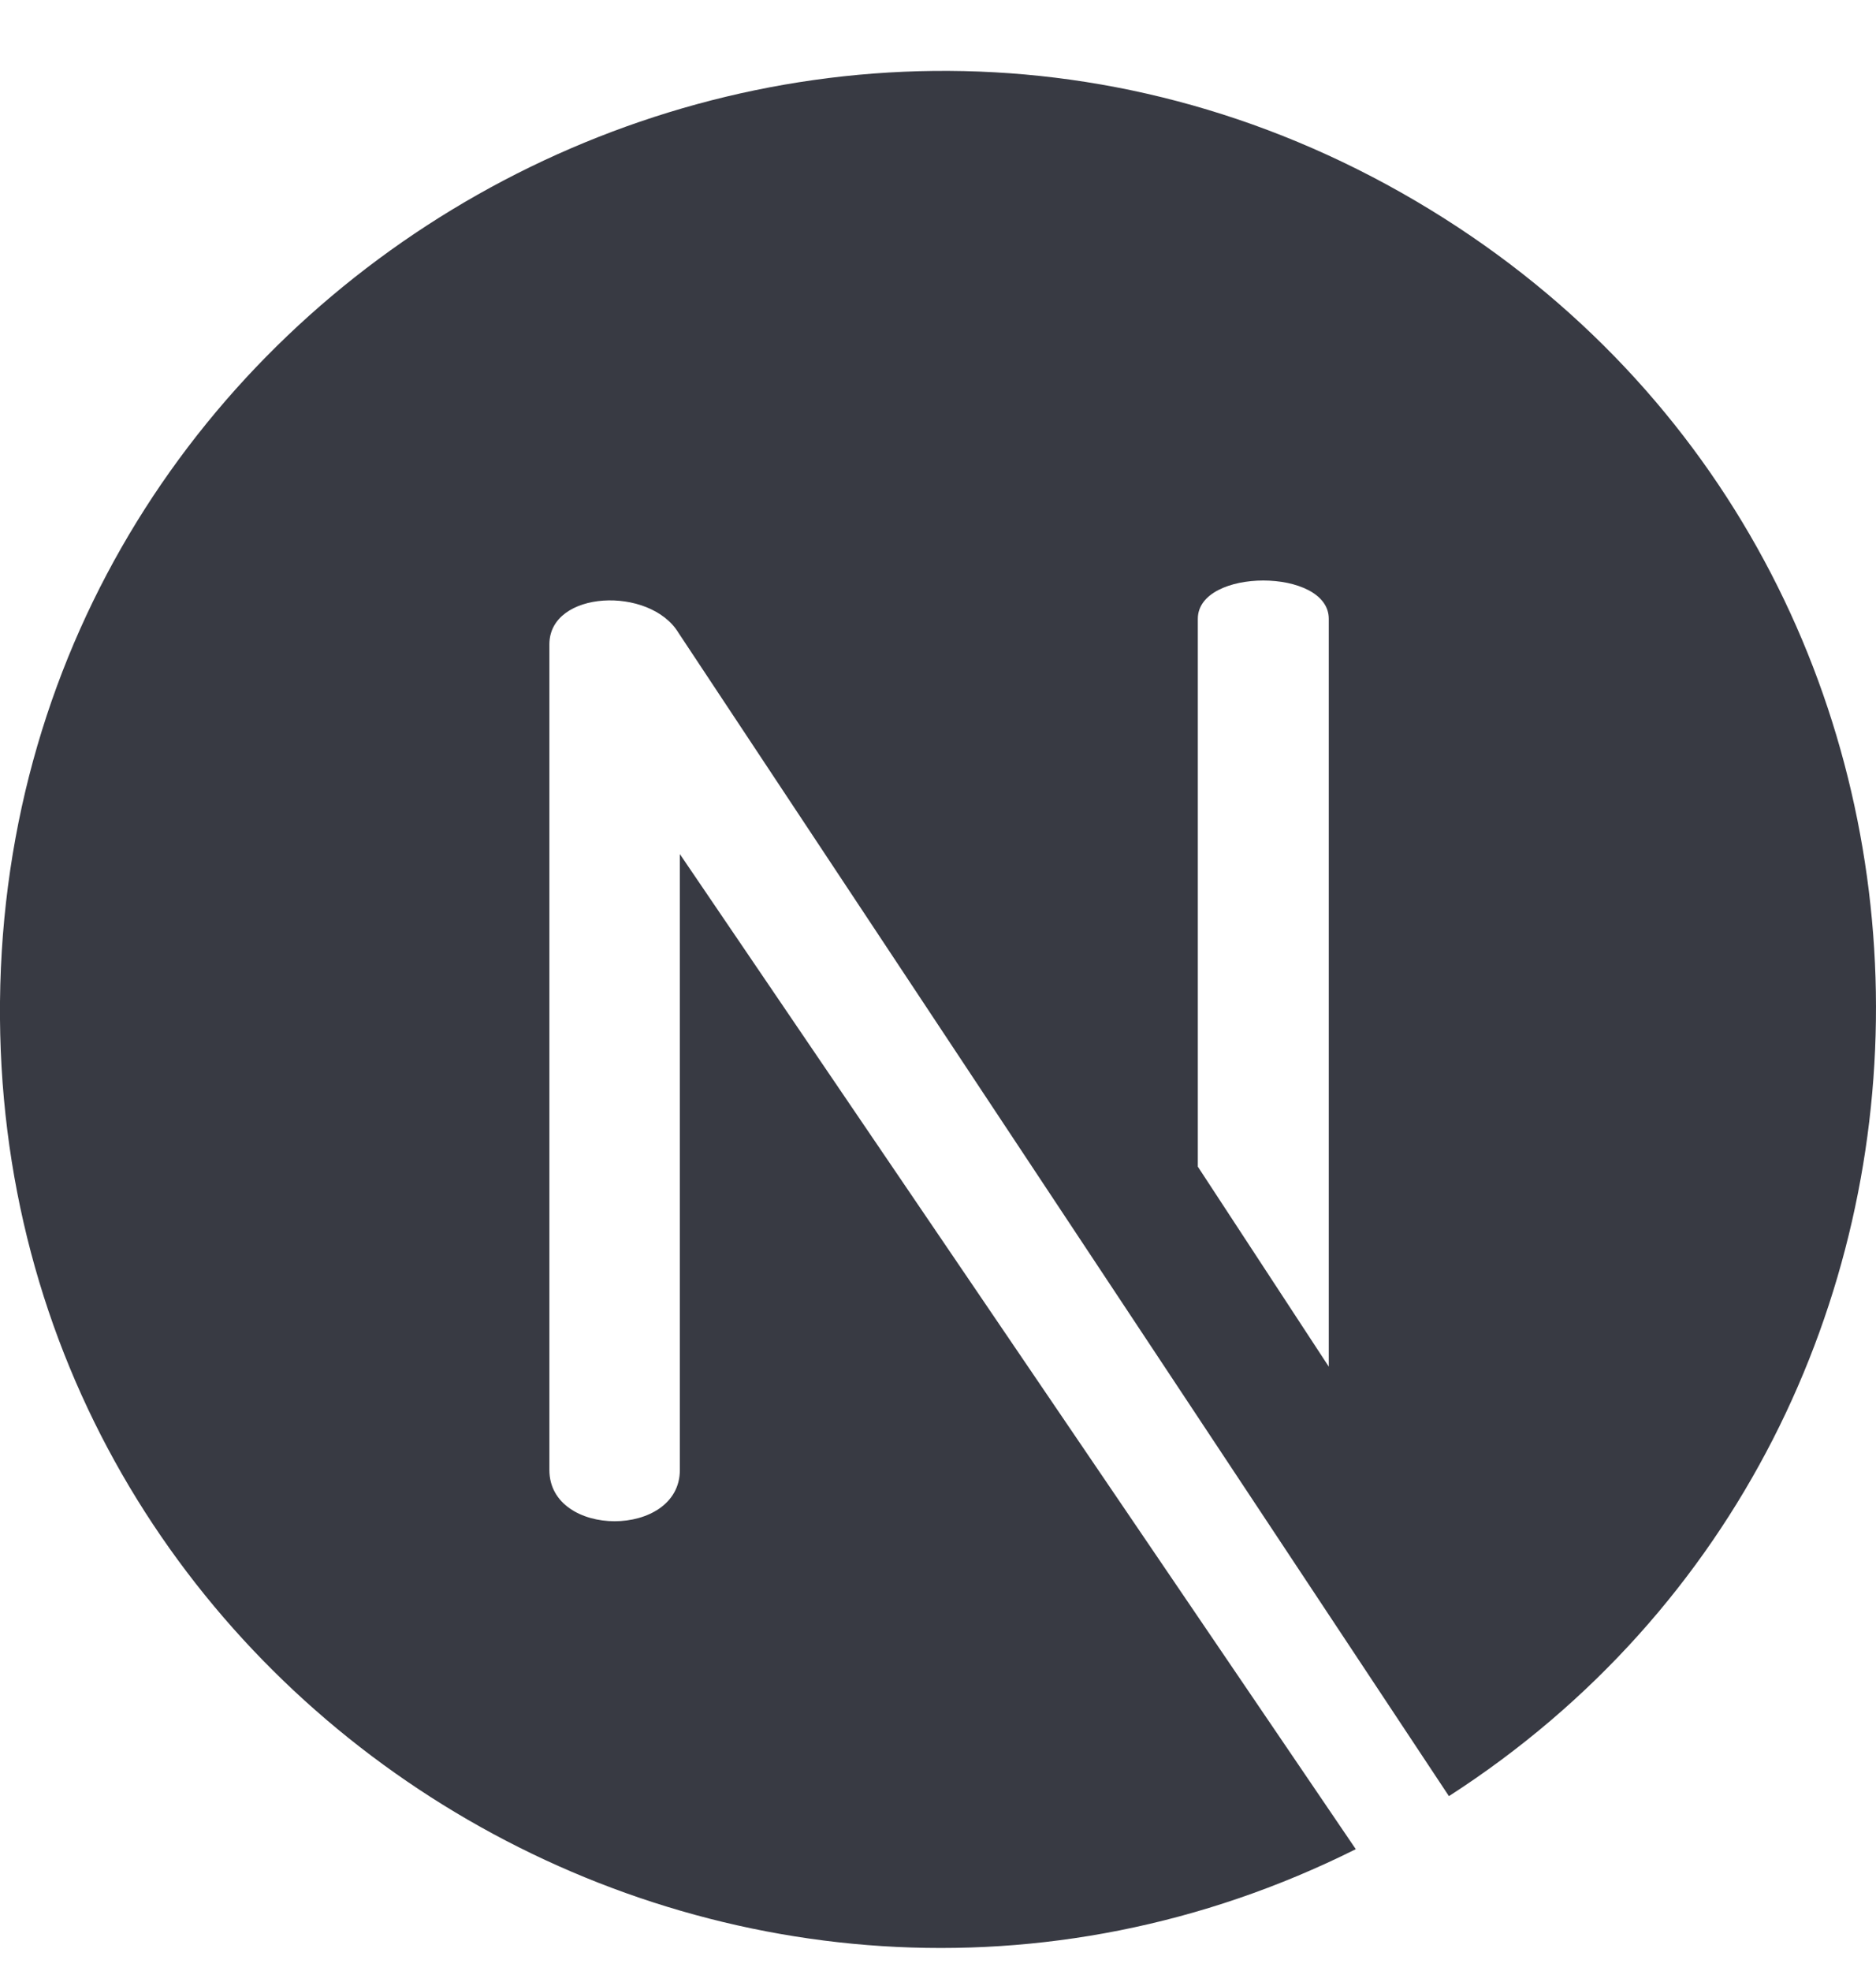 <svg width="20" height="21" viewBox="0 0 20 21" fill="none" xmlns="http://www.w3.org/2000/svg">
<path d="M15.094 2.142C8.479 -1.747 0.074 3.003 0 10.672C-0.071 18.161 7.854 22.998 14.454 19.702L7.248 9.1L7.248 15.662C7.248 16.39 5.857 16.39 5.857 15.662V6.865C5.857 6.288 6.929 6.241 7.233 6.742L15.447 19.137C21.616 15.162 21.533 5.928 15.094 2.142ZM14.166 14.561L12.77 12.43V6.593C12.77 6.049 14.166 6.049 14.166 6.593V14.561Z" fill="#383A43"/>
</svg>
